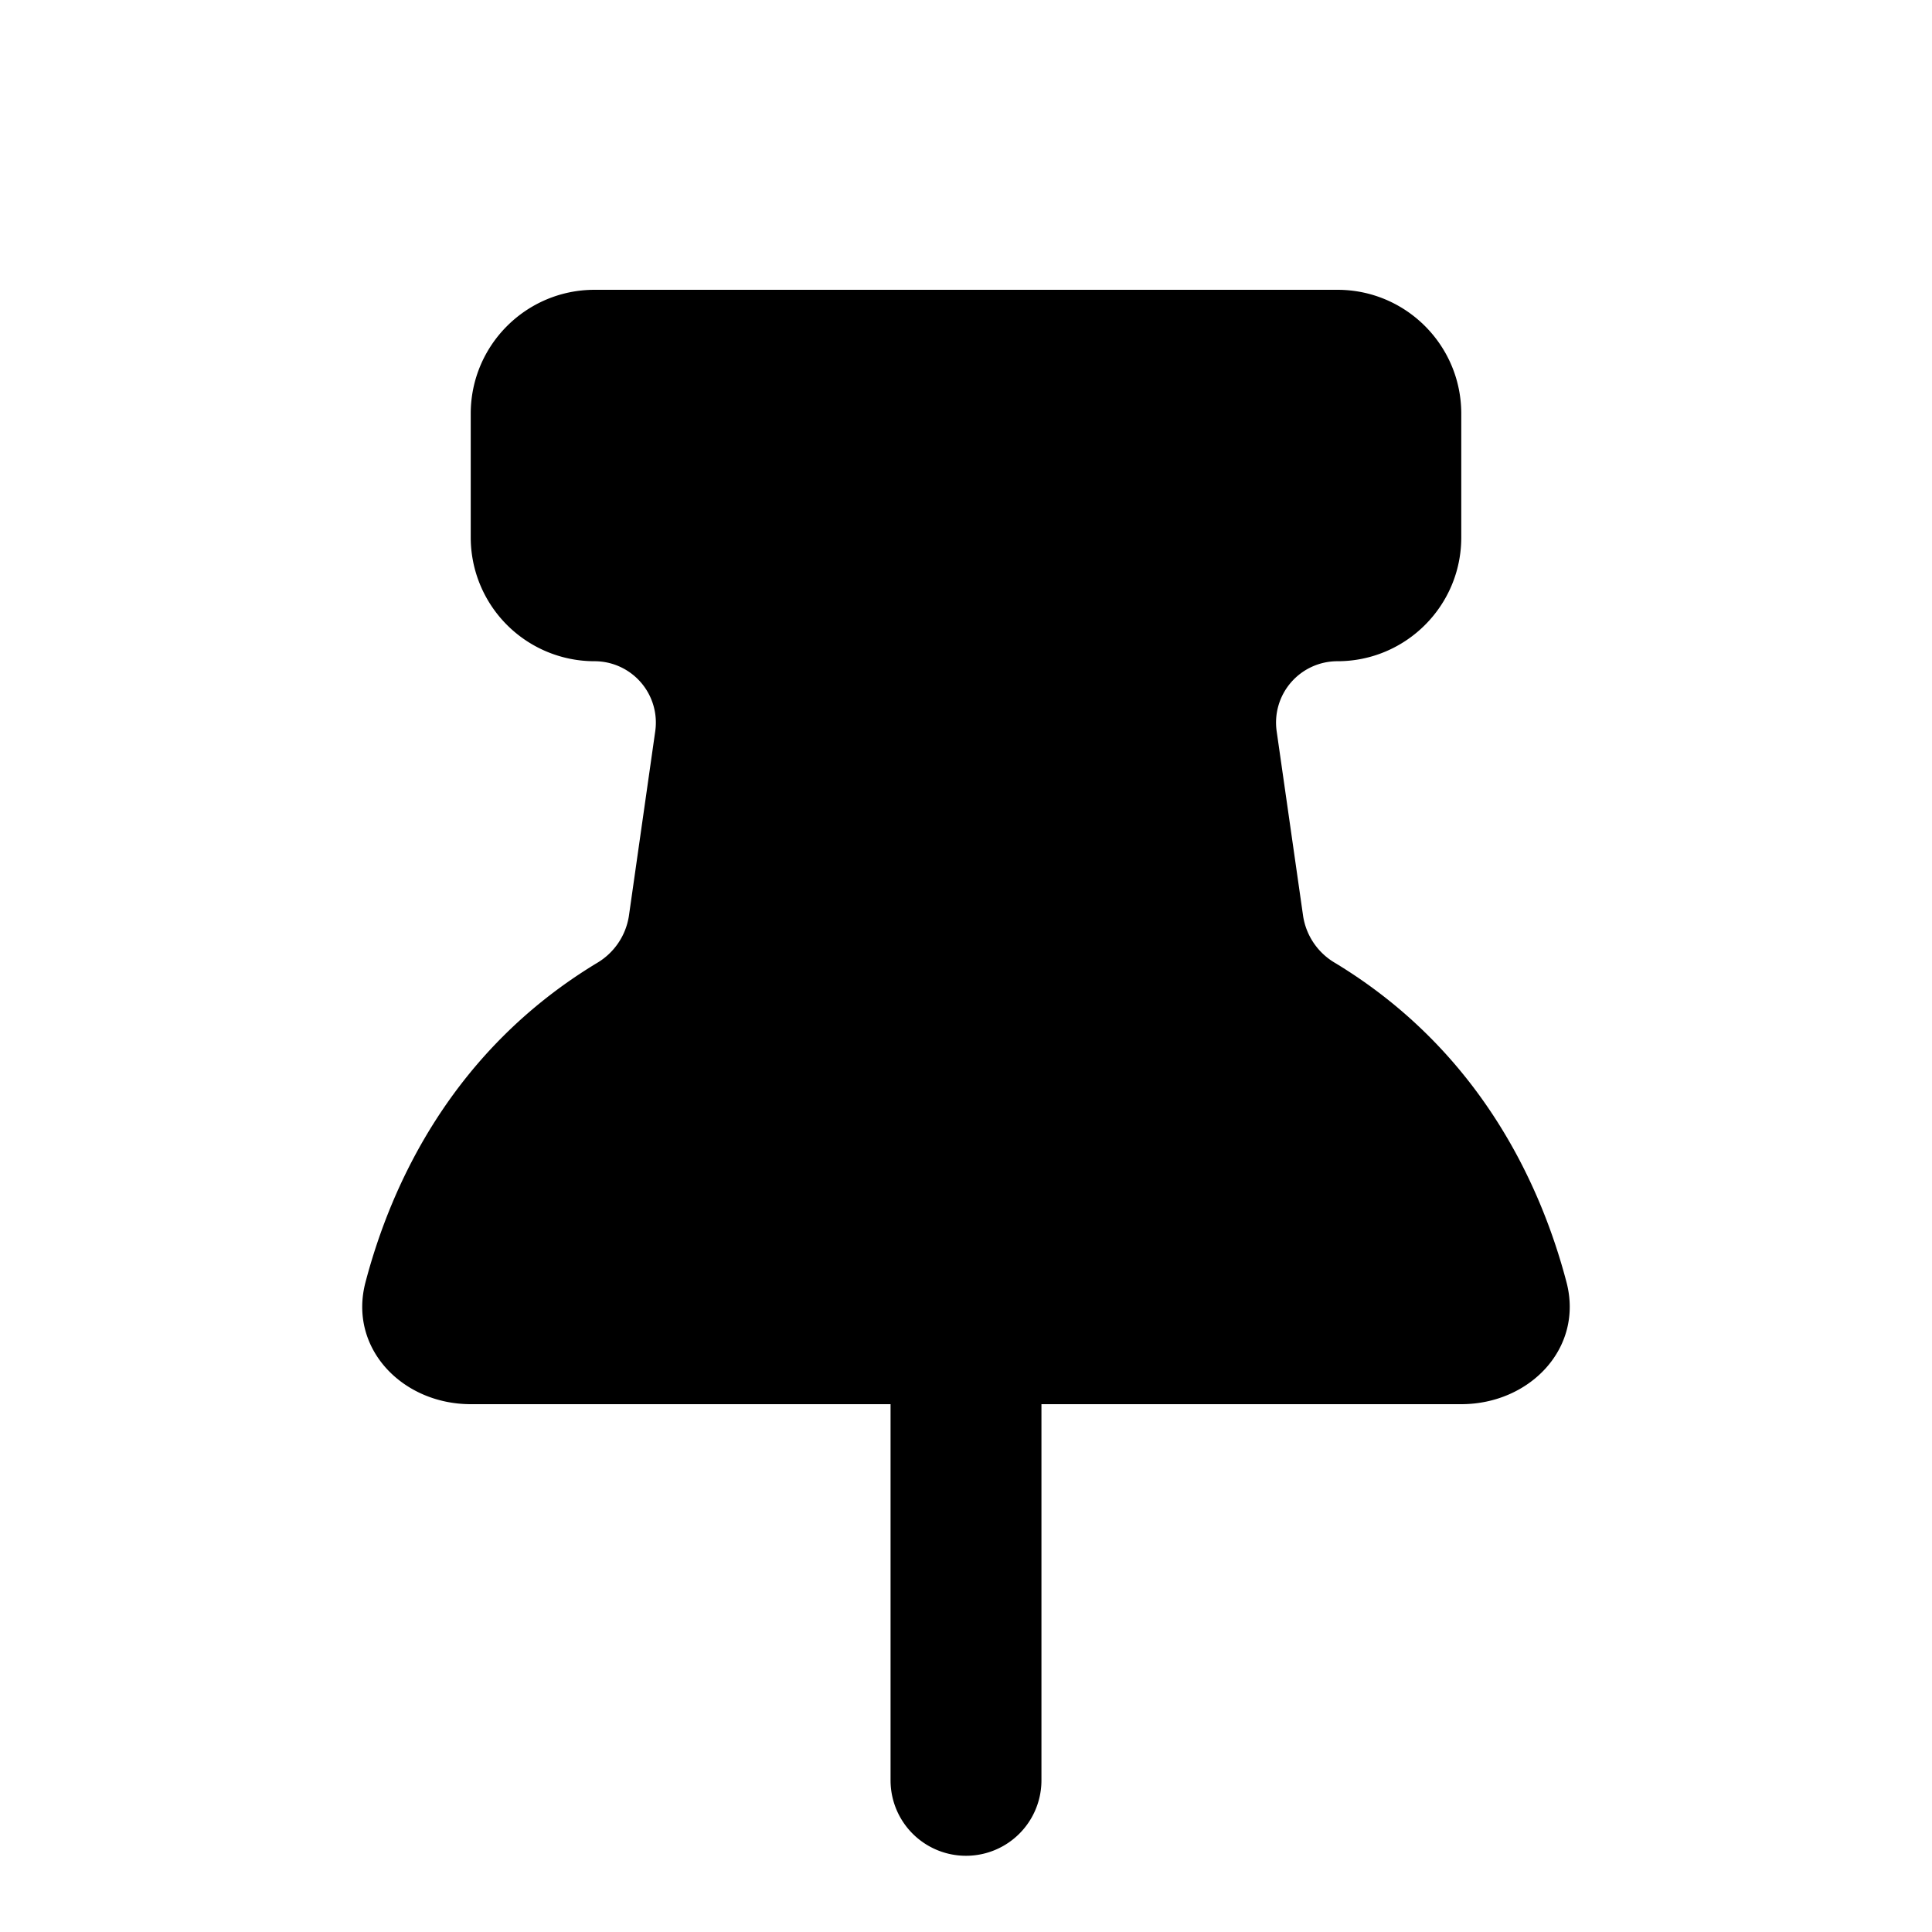 <svg xmlns="http://www.w3.org/2000/svg" width="20" height="20" fill="currentColor" viewBox="0 0 20 20">
  <g class="pin-filled-20px">
    <path fill-rule="evenodd" d="M6.178 9.97a.687.687 0 0 0 .332-.486l.273-1.914a.635.635 0 0 0-.628-.725 1.282 1.282 0 0 1-1.282-1.281V4.282C4.873 3.574 5.447 3 6.155 3h7.69c.708 0 1.282.574 1.282 1.282v1.282c0 .707-.574 1.281-1.282 1.281a.635.635 0 0 0-.629.725l.274 1.914a.682.682 0 0 0 .332.485c1.498.907 2.129 2.295 2.394 3.303.18.684-.381 1.264-1.089 1.264h-4.346v3.894a.781.781 0 1 1-1.562 0v-3.894H4.873c-.708 0-1.27-.58-1.089-1.264.265-1.008.896-2.396 2.394-3.302Z" class="Union" clip-rule="evenodd"/>
  </g>
</svg>
